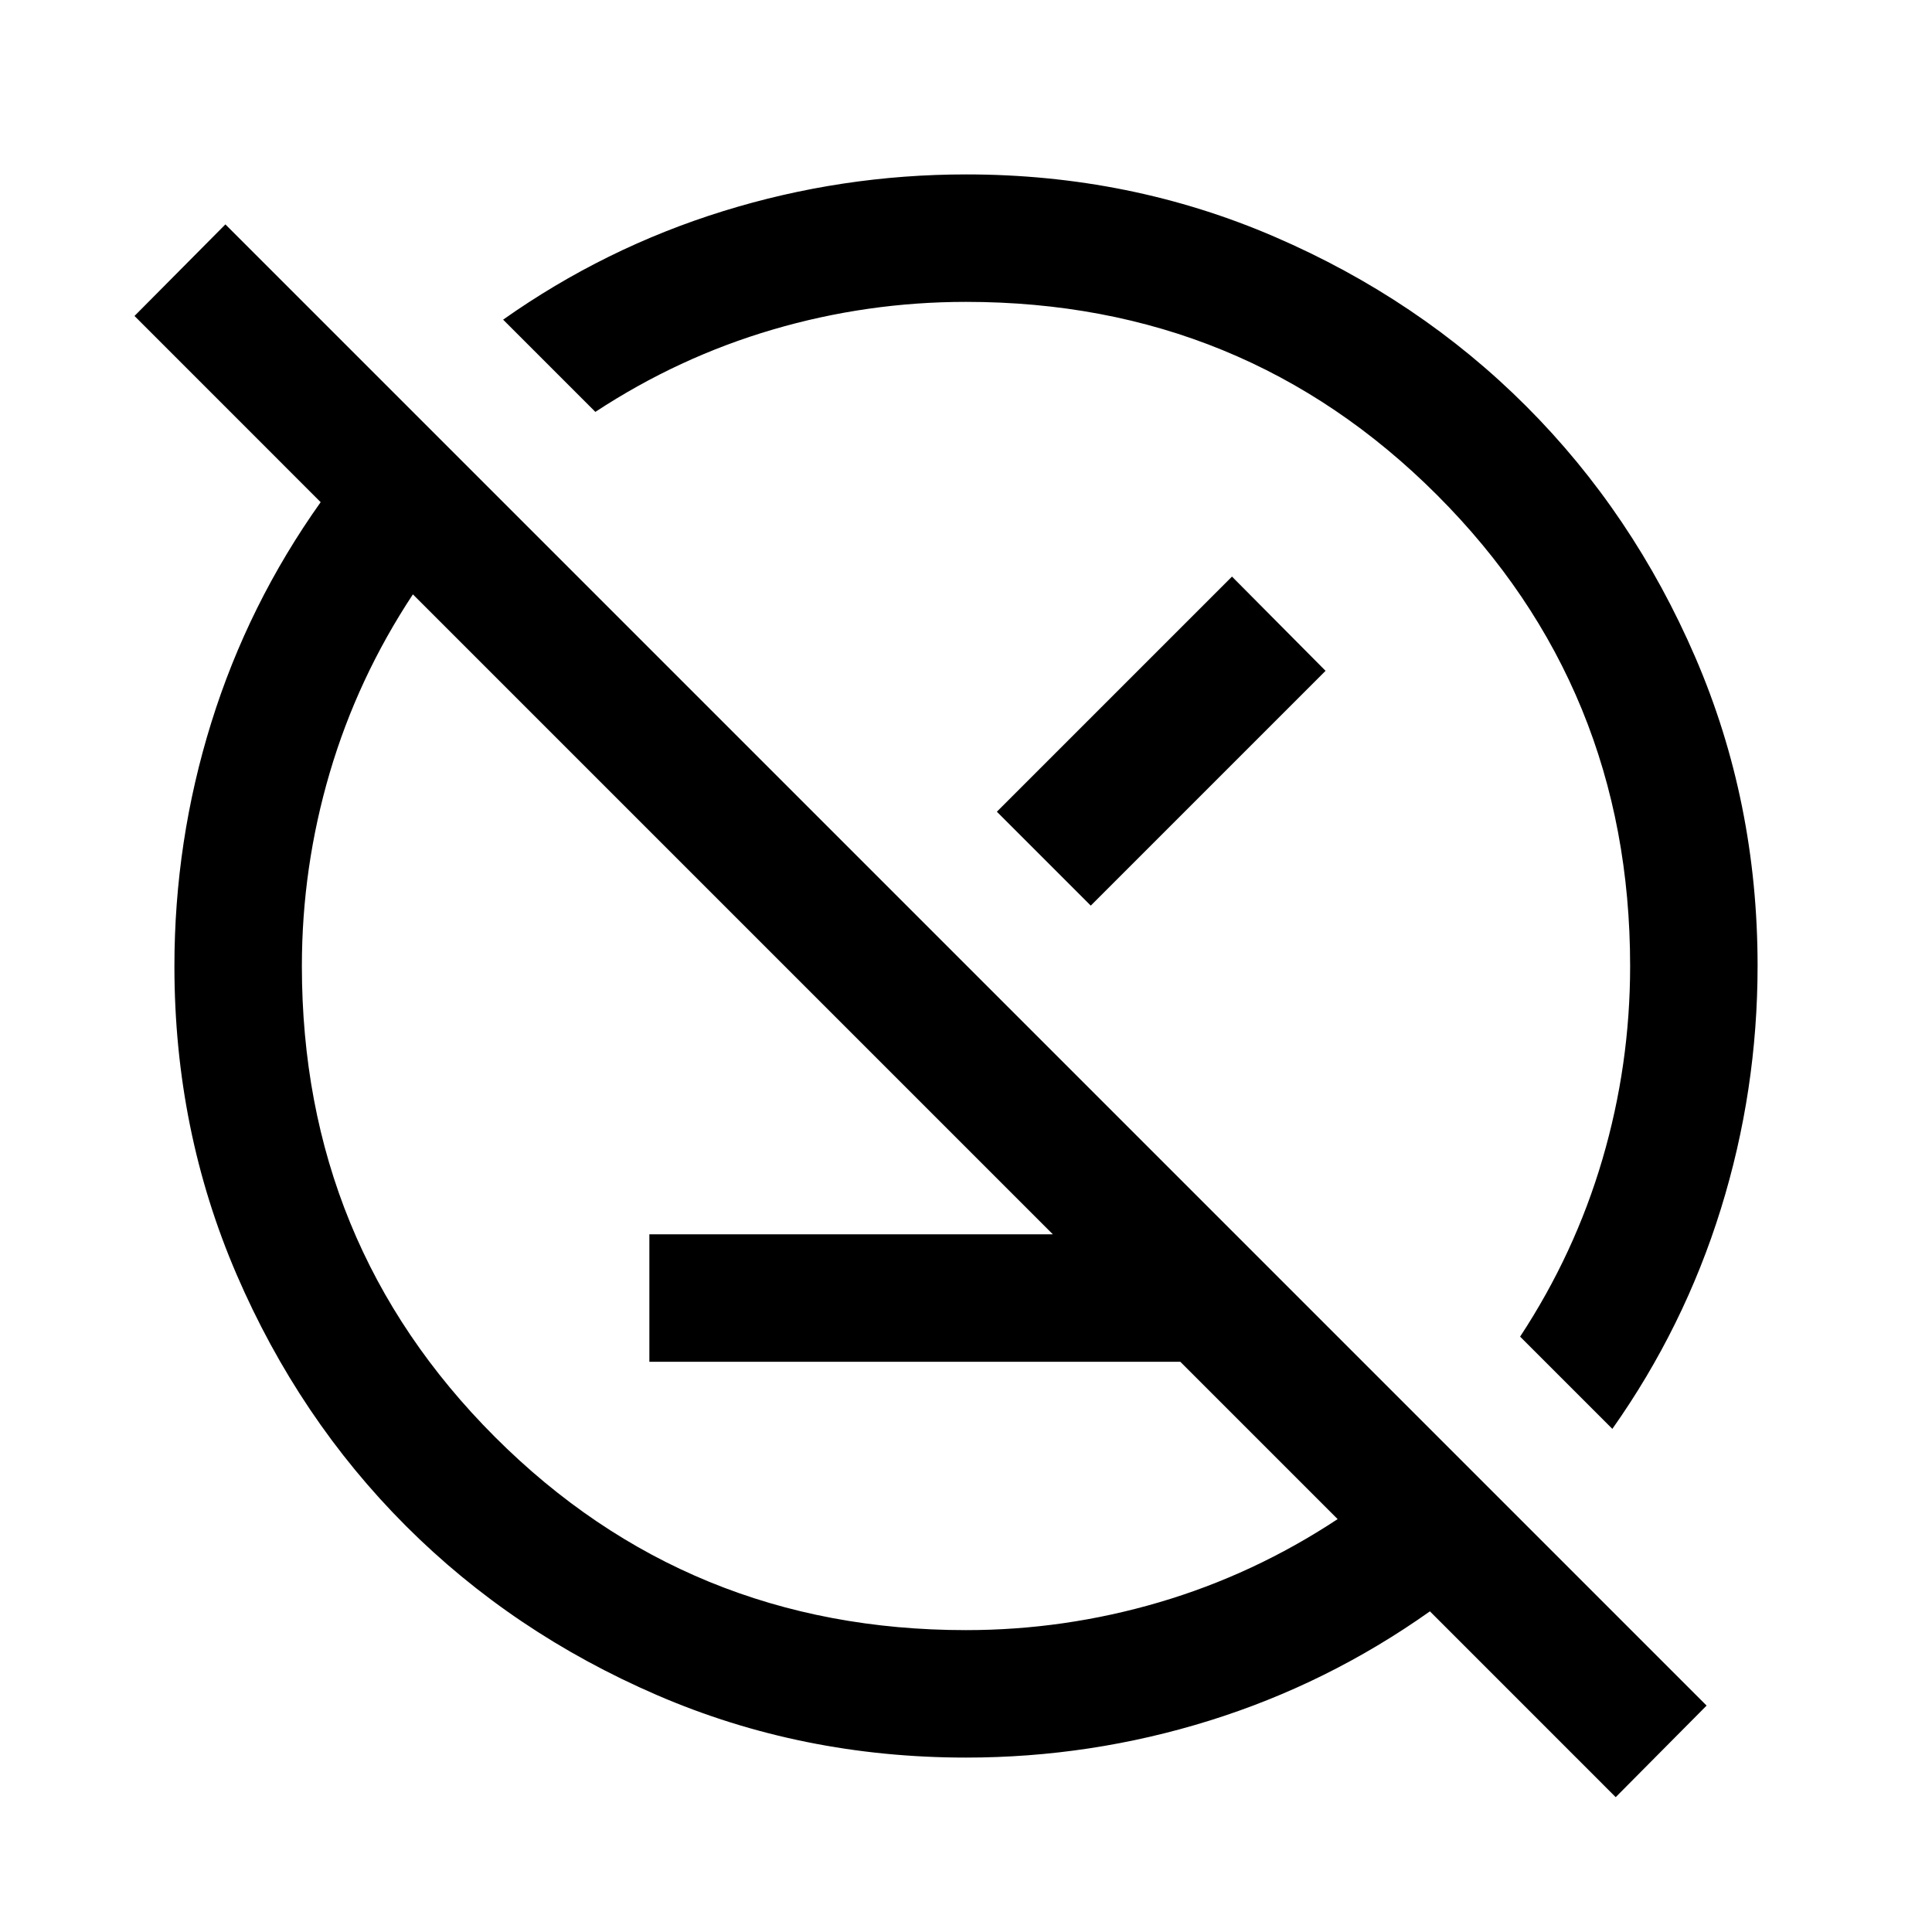 <svg xmlns="http://www.w3.org/2000/svg" height="40" viewBox="0 -960 960 960" width="40"><path d="M322.667-283.333v-63.333h291.167l63.333 63.333h-354.5ZM802.834-67l-92.317-92.333q-50.793 36-109.65 54.333Q542.01-86.667 480-86.667q-81.645 0-153.454-31.008-71.809-31.009-124.927-84.167Q148.5-255 117.583-326.679q-30.916-71.679-30.916-153.176 0-62.258 18.333-121.119t54.333-109.499L66.833-803 112-848.5l736 736L802.834-67Zm-1.667-183-45.834-45.833q27.167-41.333 40.917-88.185Q810-430.87 810-480q0-138.083-95.958-234.042Q618.083-810 480-810q-49.13 0-95.982 13.75t-88.185 40.917L250-801.167q50.5-35.666 109.323-53.916 58.824-18.25 120.799-18.25 81.451 0 153.281 31.008 71.829 31.009 124.963 84.167t84.051 124.837q30.916 71.679 30.916 153.176 0 62.066-18.25 120.856Q836.833-300.5 801.167-250Zm-136.5 44.833-459.5-459.5q-27.501 41.667-41.334 88.68Q150-528.974 150-480q0 138.084 95.958 234.042T480-150q48.974 0 95.987-13.833t88.68-41.334ZM553.5-553.5ZM407.667-407.667Zm87.666-148.999L612.167-673.5l46.5 46.833L542-510l-46.667-46.666Z"/></svg>